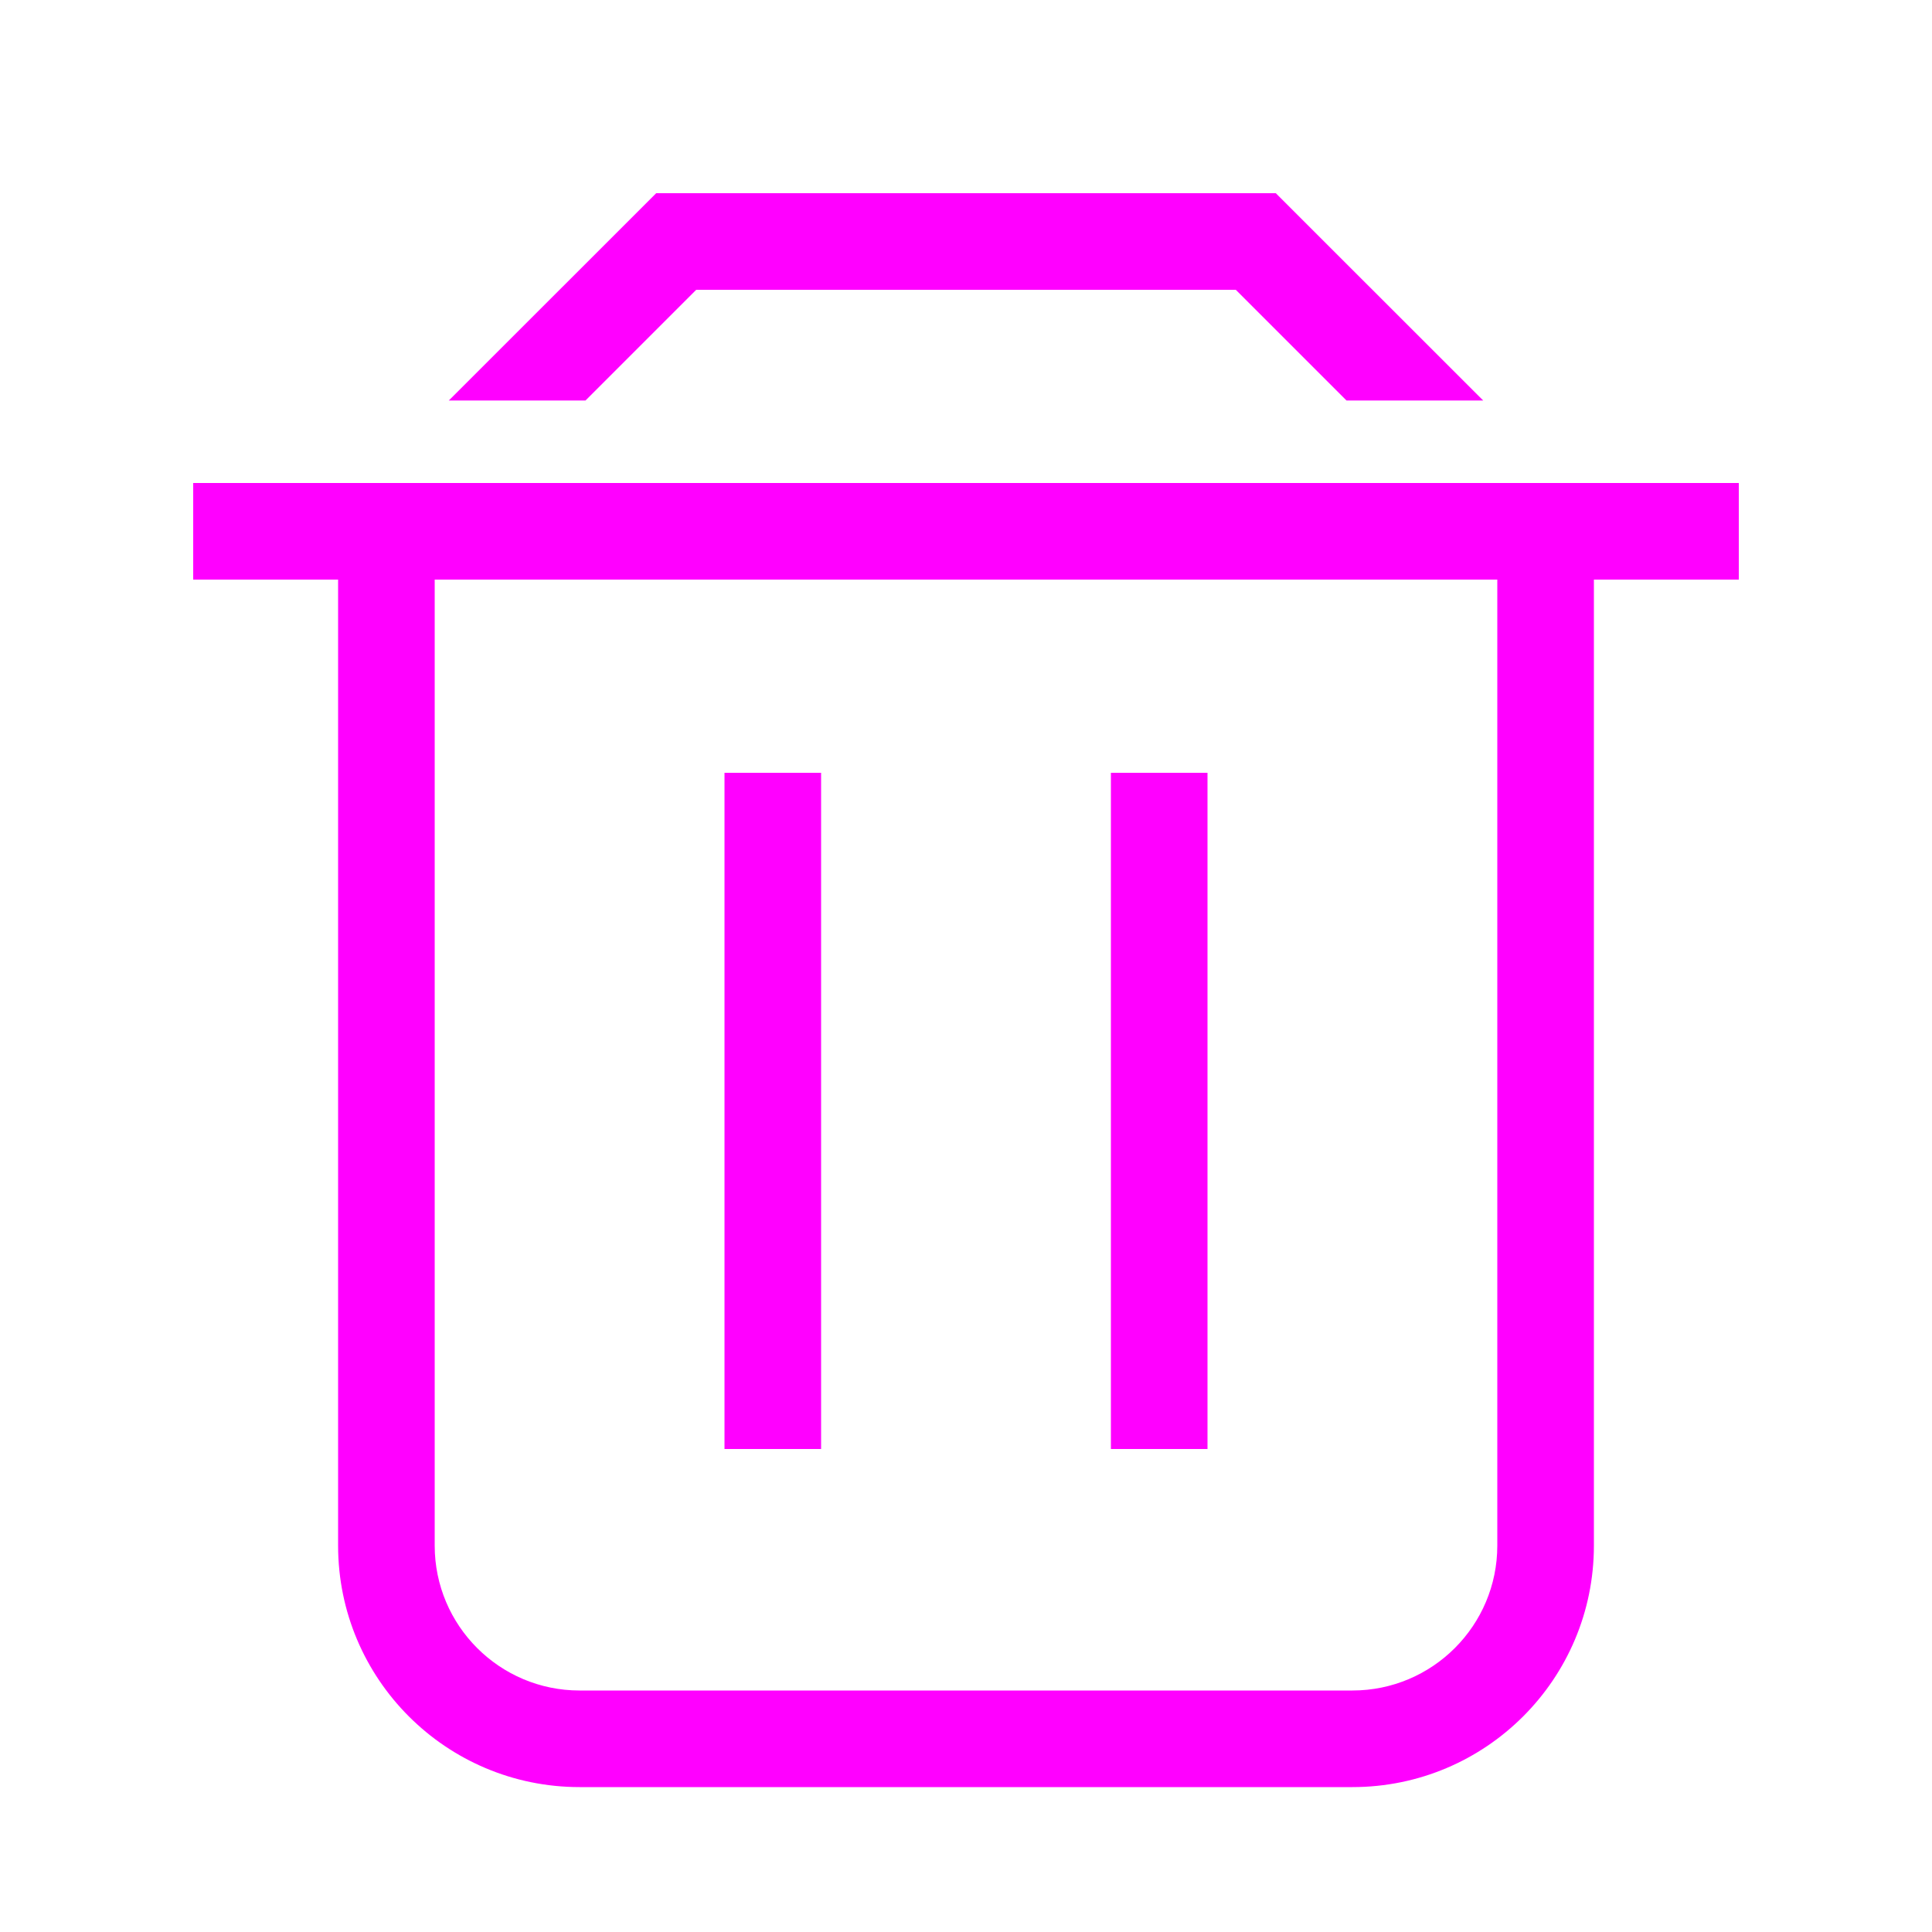 <svg width="20" height="20" viewBox="0 0 20 20" fill="none" xmlns="http://www.w3.org/2000/svg">
<path fill-rule="evenodd" clip-rule="evenodd" d="M13.207 2H6.793L4.646 4.146H6.061L7.207 3H12.793L13.939 4.146H15.354L13.207 2ZM18 6H16.5V16C16.5 17.381 15.381 18.5 14 18.5H6C4.619 18.5 3.5 17.381 3.5 16V6H2V5H3.5H4H16H16.5H18V6ZM4.5 6H15.5V16C15.5 16.828 14.828 17.5 14 17.5H6C5.172 17.5 4.5 16.828 4.5 16V6ZM7.5 15V8H8.5V15H7.5ZM11.5 8V15H12.5V8H11.5Z" fill="#FF00FF"/>
</svg>
